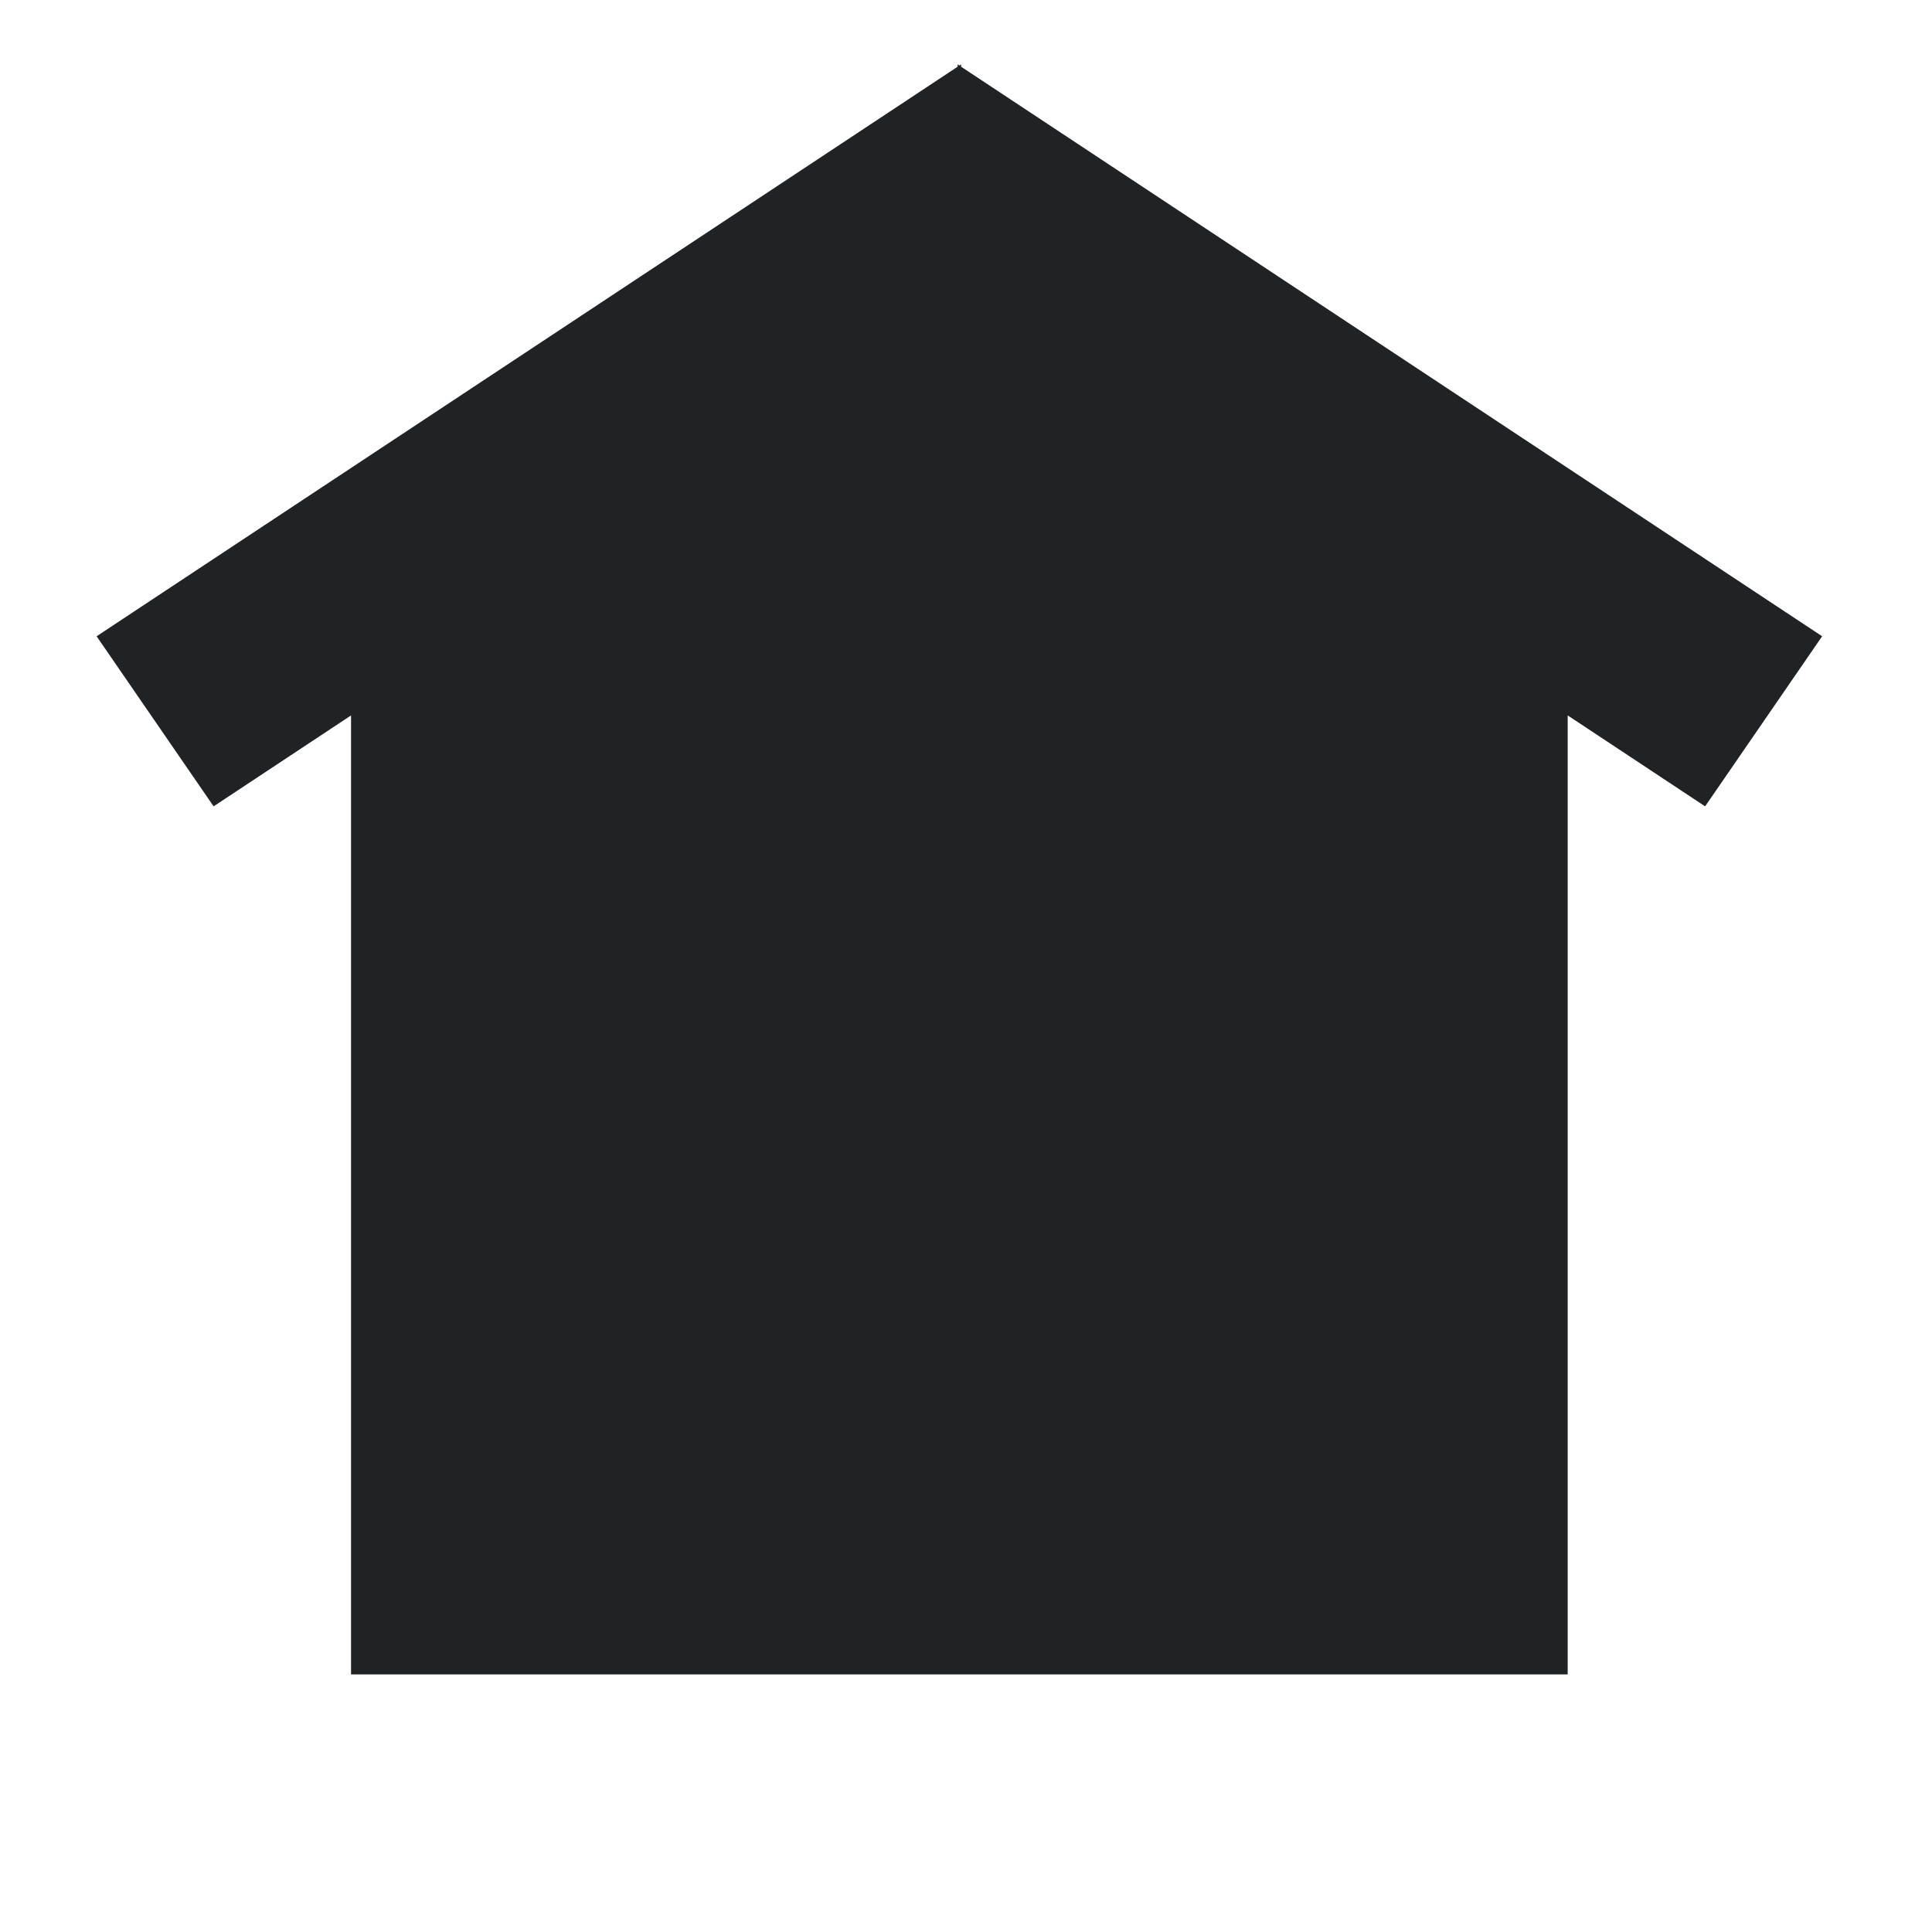 <svg xmlns="http://www.w3.org/2000/svg" width="30" height="30" viewBox="0 0 30 30">
  <defs>
    <style>
      .cls-1 {
        fill: none;
        opacity: 0.7;
      }

      .cls-2 {
        fill: #202326;
      }
    </style>
  </defs>
  <g id="그룹_207" data-name="그룹 207" transform="translate(-398.5 -549)">
    <rect id="사각형_317" data-name="사각형 317" class="cls-1" width="30" height="30" transform="translate(398.5 549)"/>
    <path id="합치기_24" data-name="합치기 24" class="cls-2" d="M1534.424,23h-9.473V8.109l-2.134,1.412L1521,6.88l13.37-8.844V-2l.027.018.027-.018v.036l13.37,8.844-1.817,2.641-2.134-1.412V23Zm-.054,0h0Z" transform="translate(-1121 552)"/>
  </g>
</svg>
